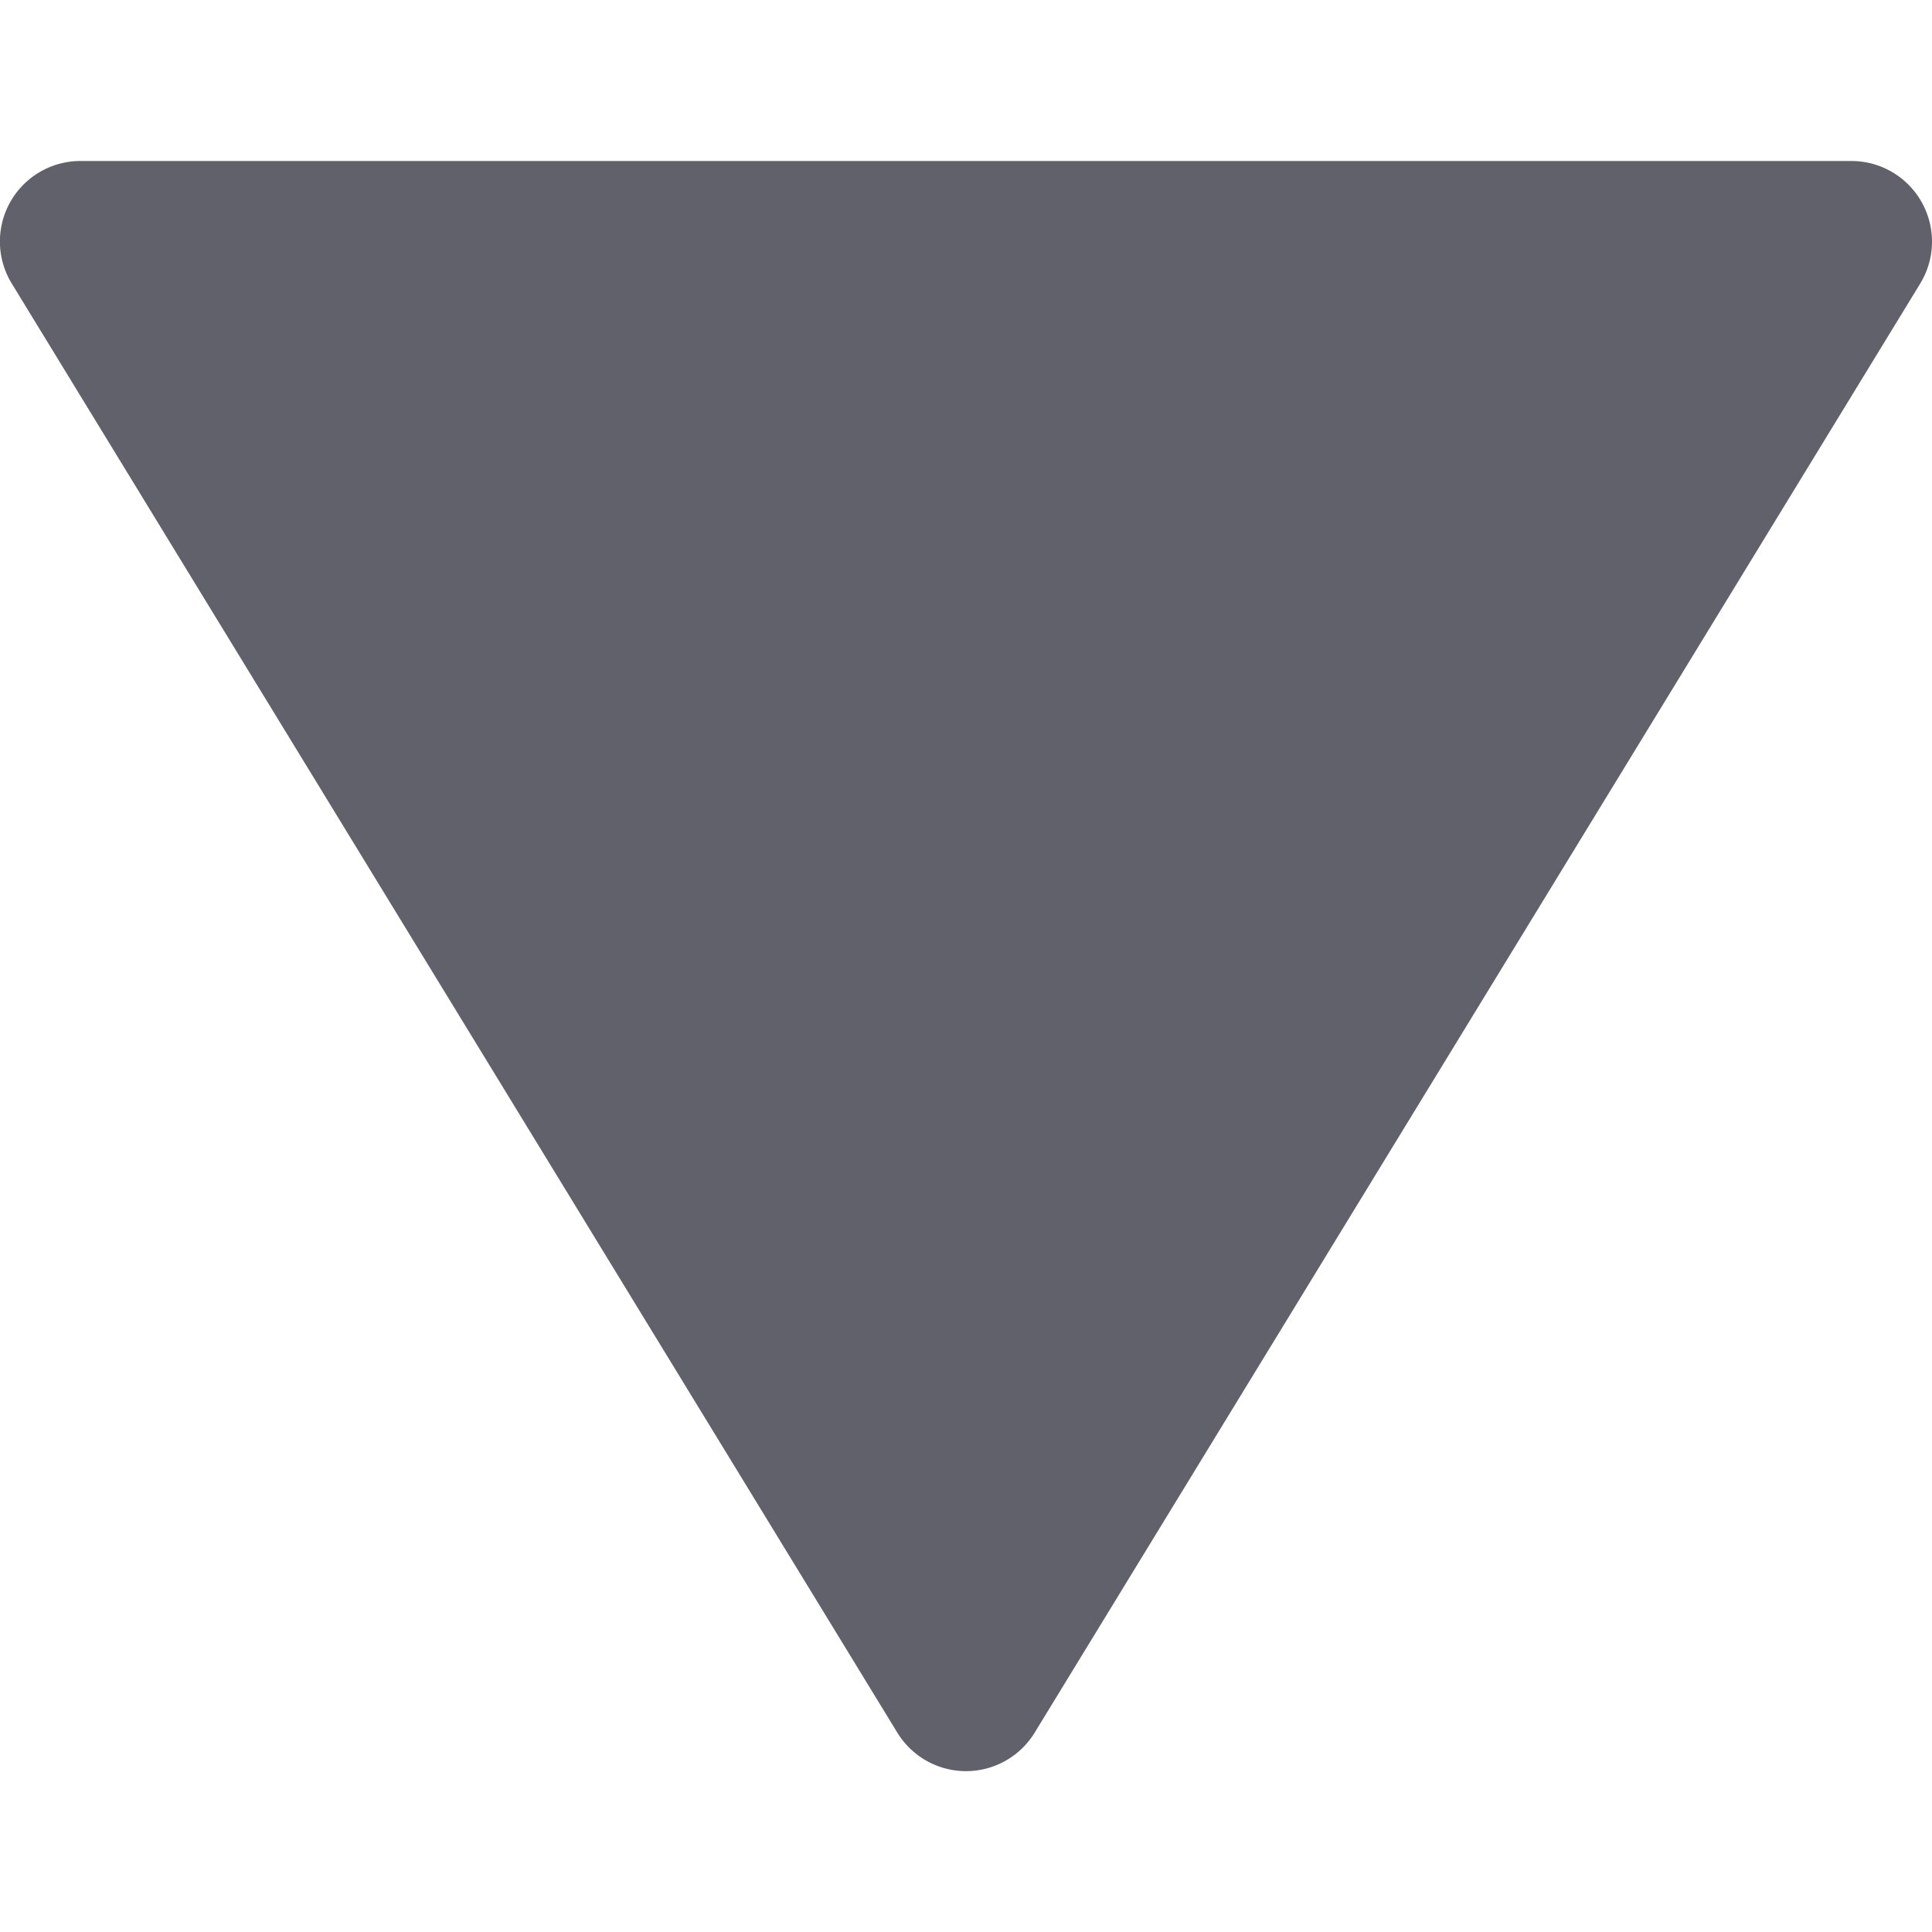 <svg xmlns="http://www.w3.org/2000/svg" height="12" width="12" viewBox="0 0 12 12"><title>vibrance</title><g fill="#61616b" class="nc-icon-wrapper"><path d="M11.936,1.256A.5.5,0,0,0,11.5,1H.5a.5.5,0,0,0-.427.761l5.5,9a.5.5,0,0,0,.854,0l5.5-9A.5.5,0,0,0,11.936,1.256Z" fill="#61616b"></path></g></svg>